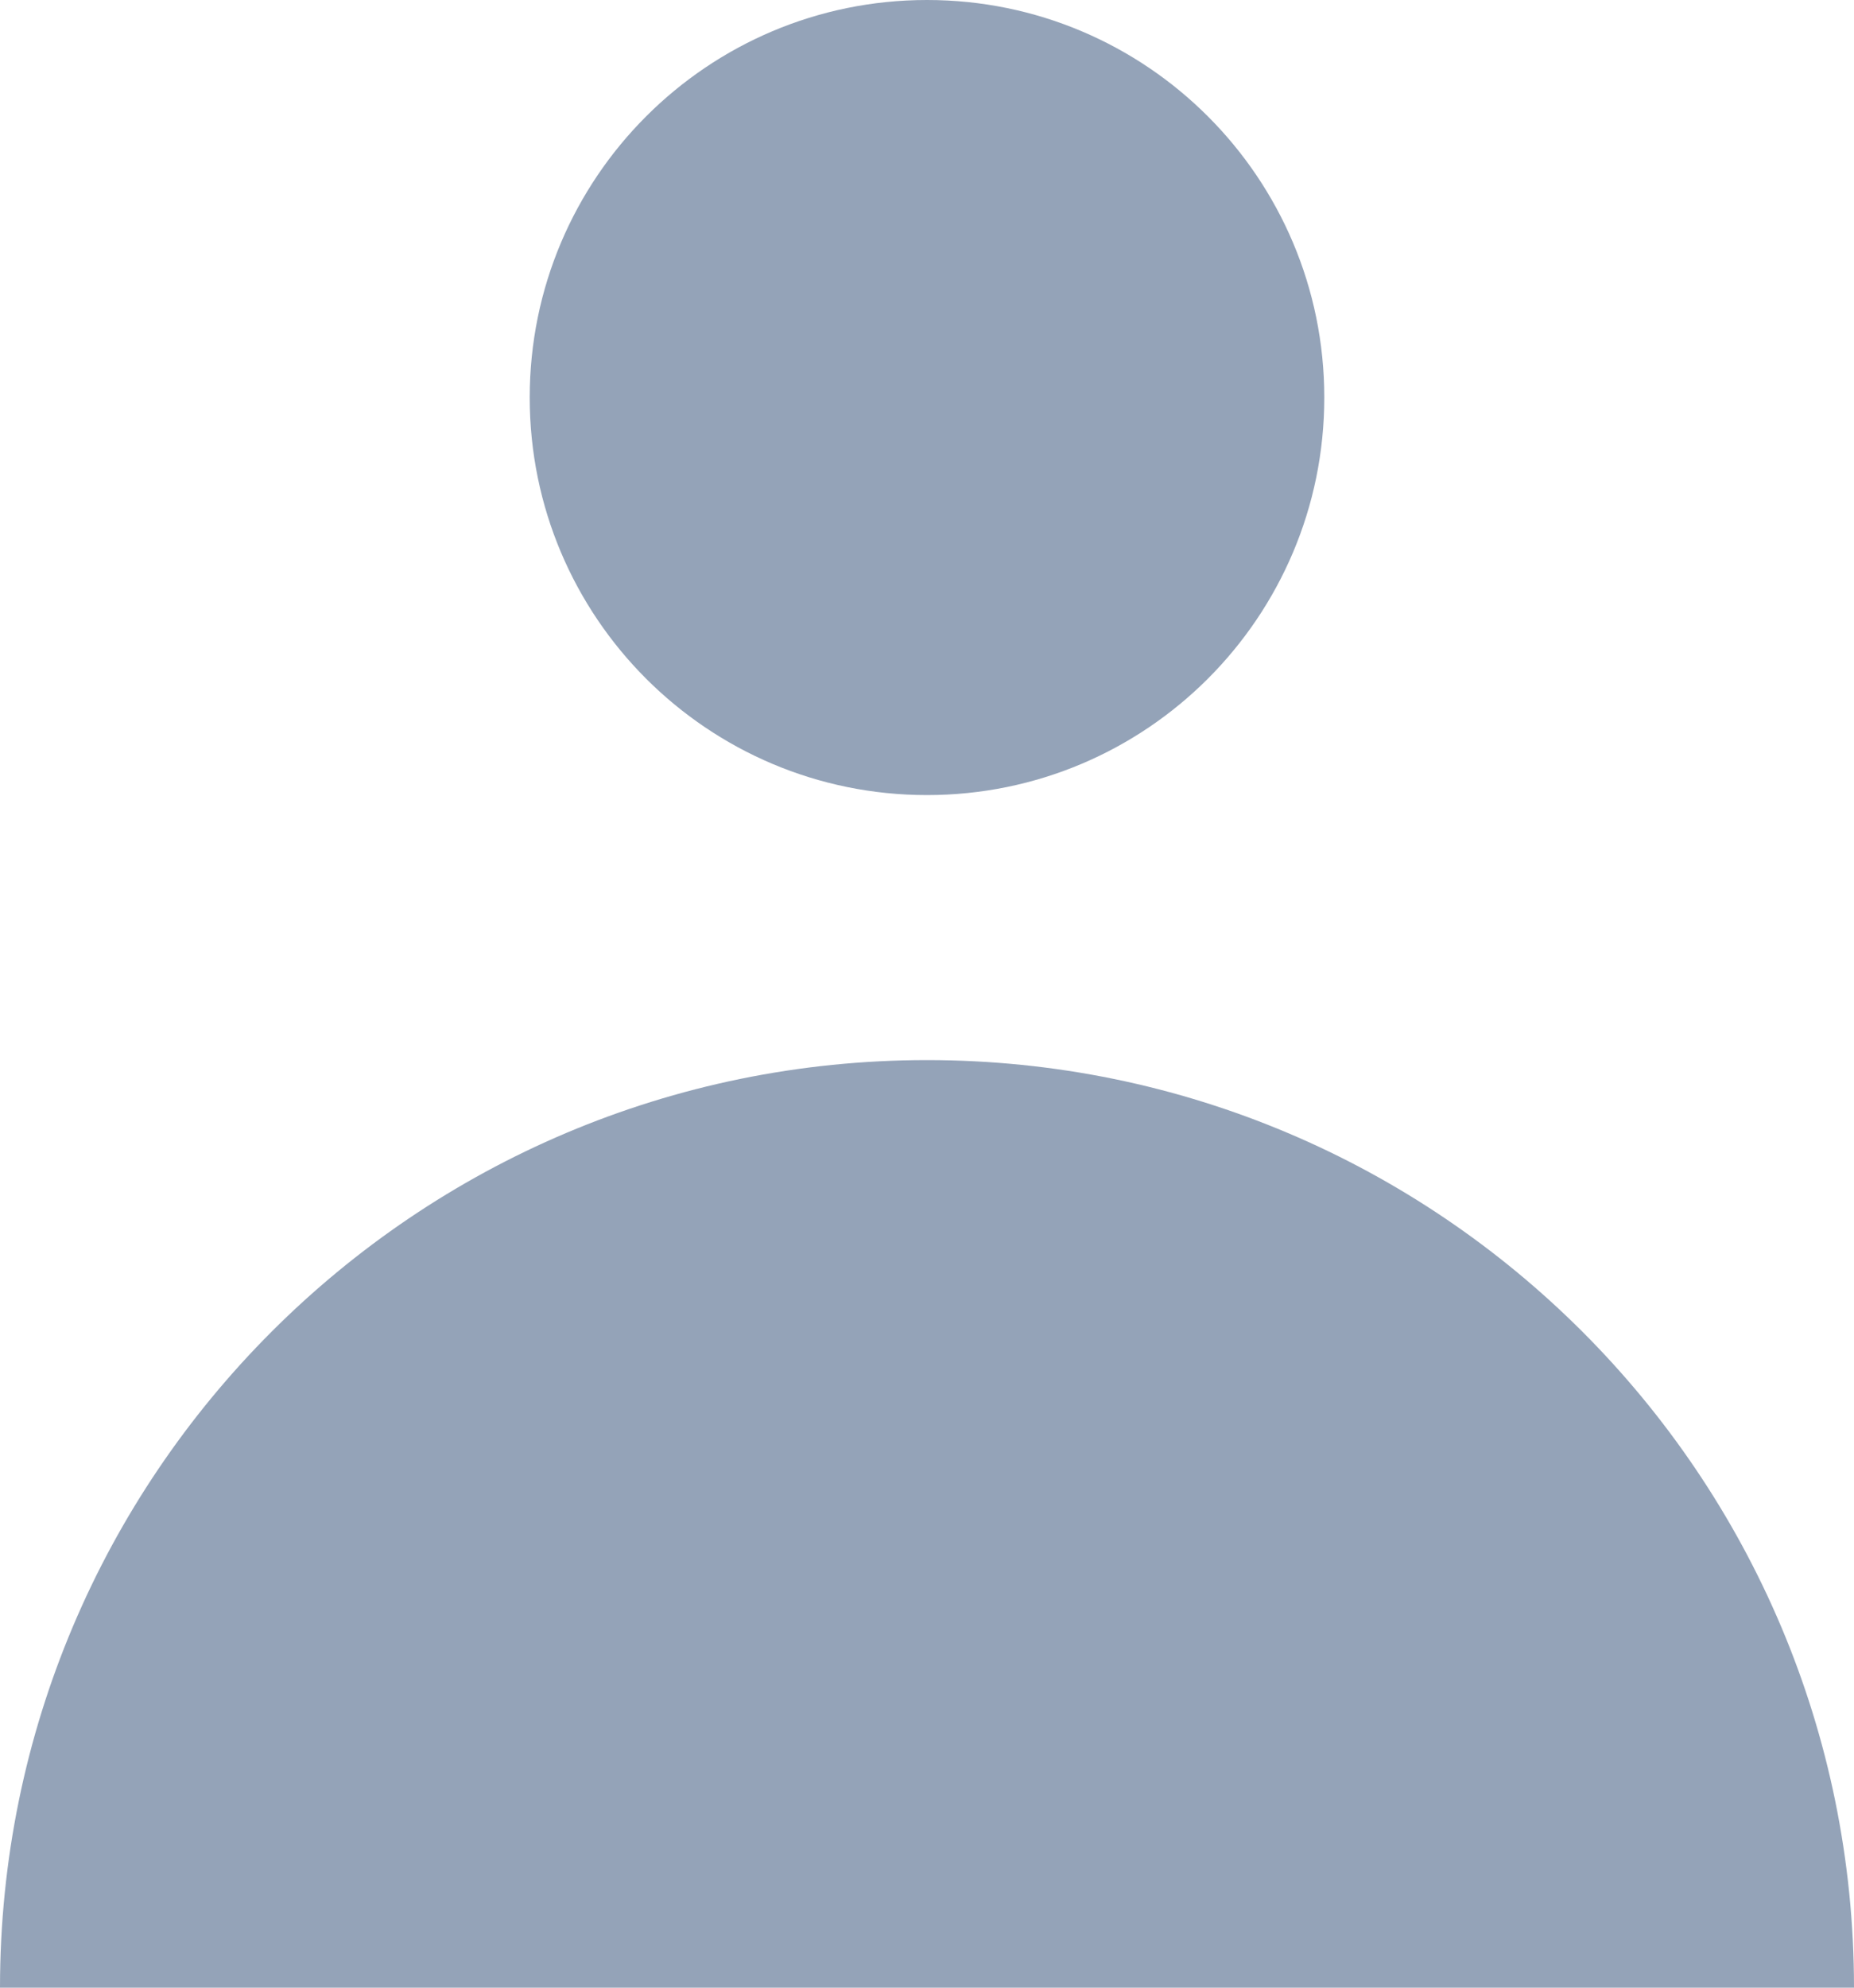 <svg width="14" height="15" viewBox="0 0 14 15" fill="none" xmlns="http://www.w3.org/2000/svg">
<path d="M7 6C8.657 6 10 4.657 10 3C10 1.343 8.657 0 7 0C5.343 0 4 1.343 4 3C4 4.657 5.343 6 7 6Z" fill="#94A3B8"/>
<path d="M0 15C0 11.134 3.134 8 7 8C10.866 8 14 11.134 14 15H0Z" fill="#94A3B8"/>
</svg>
